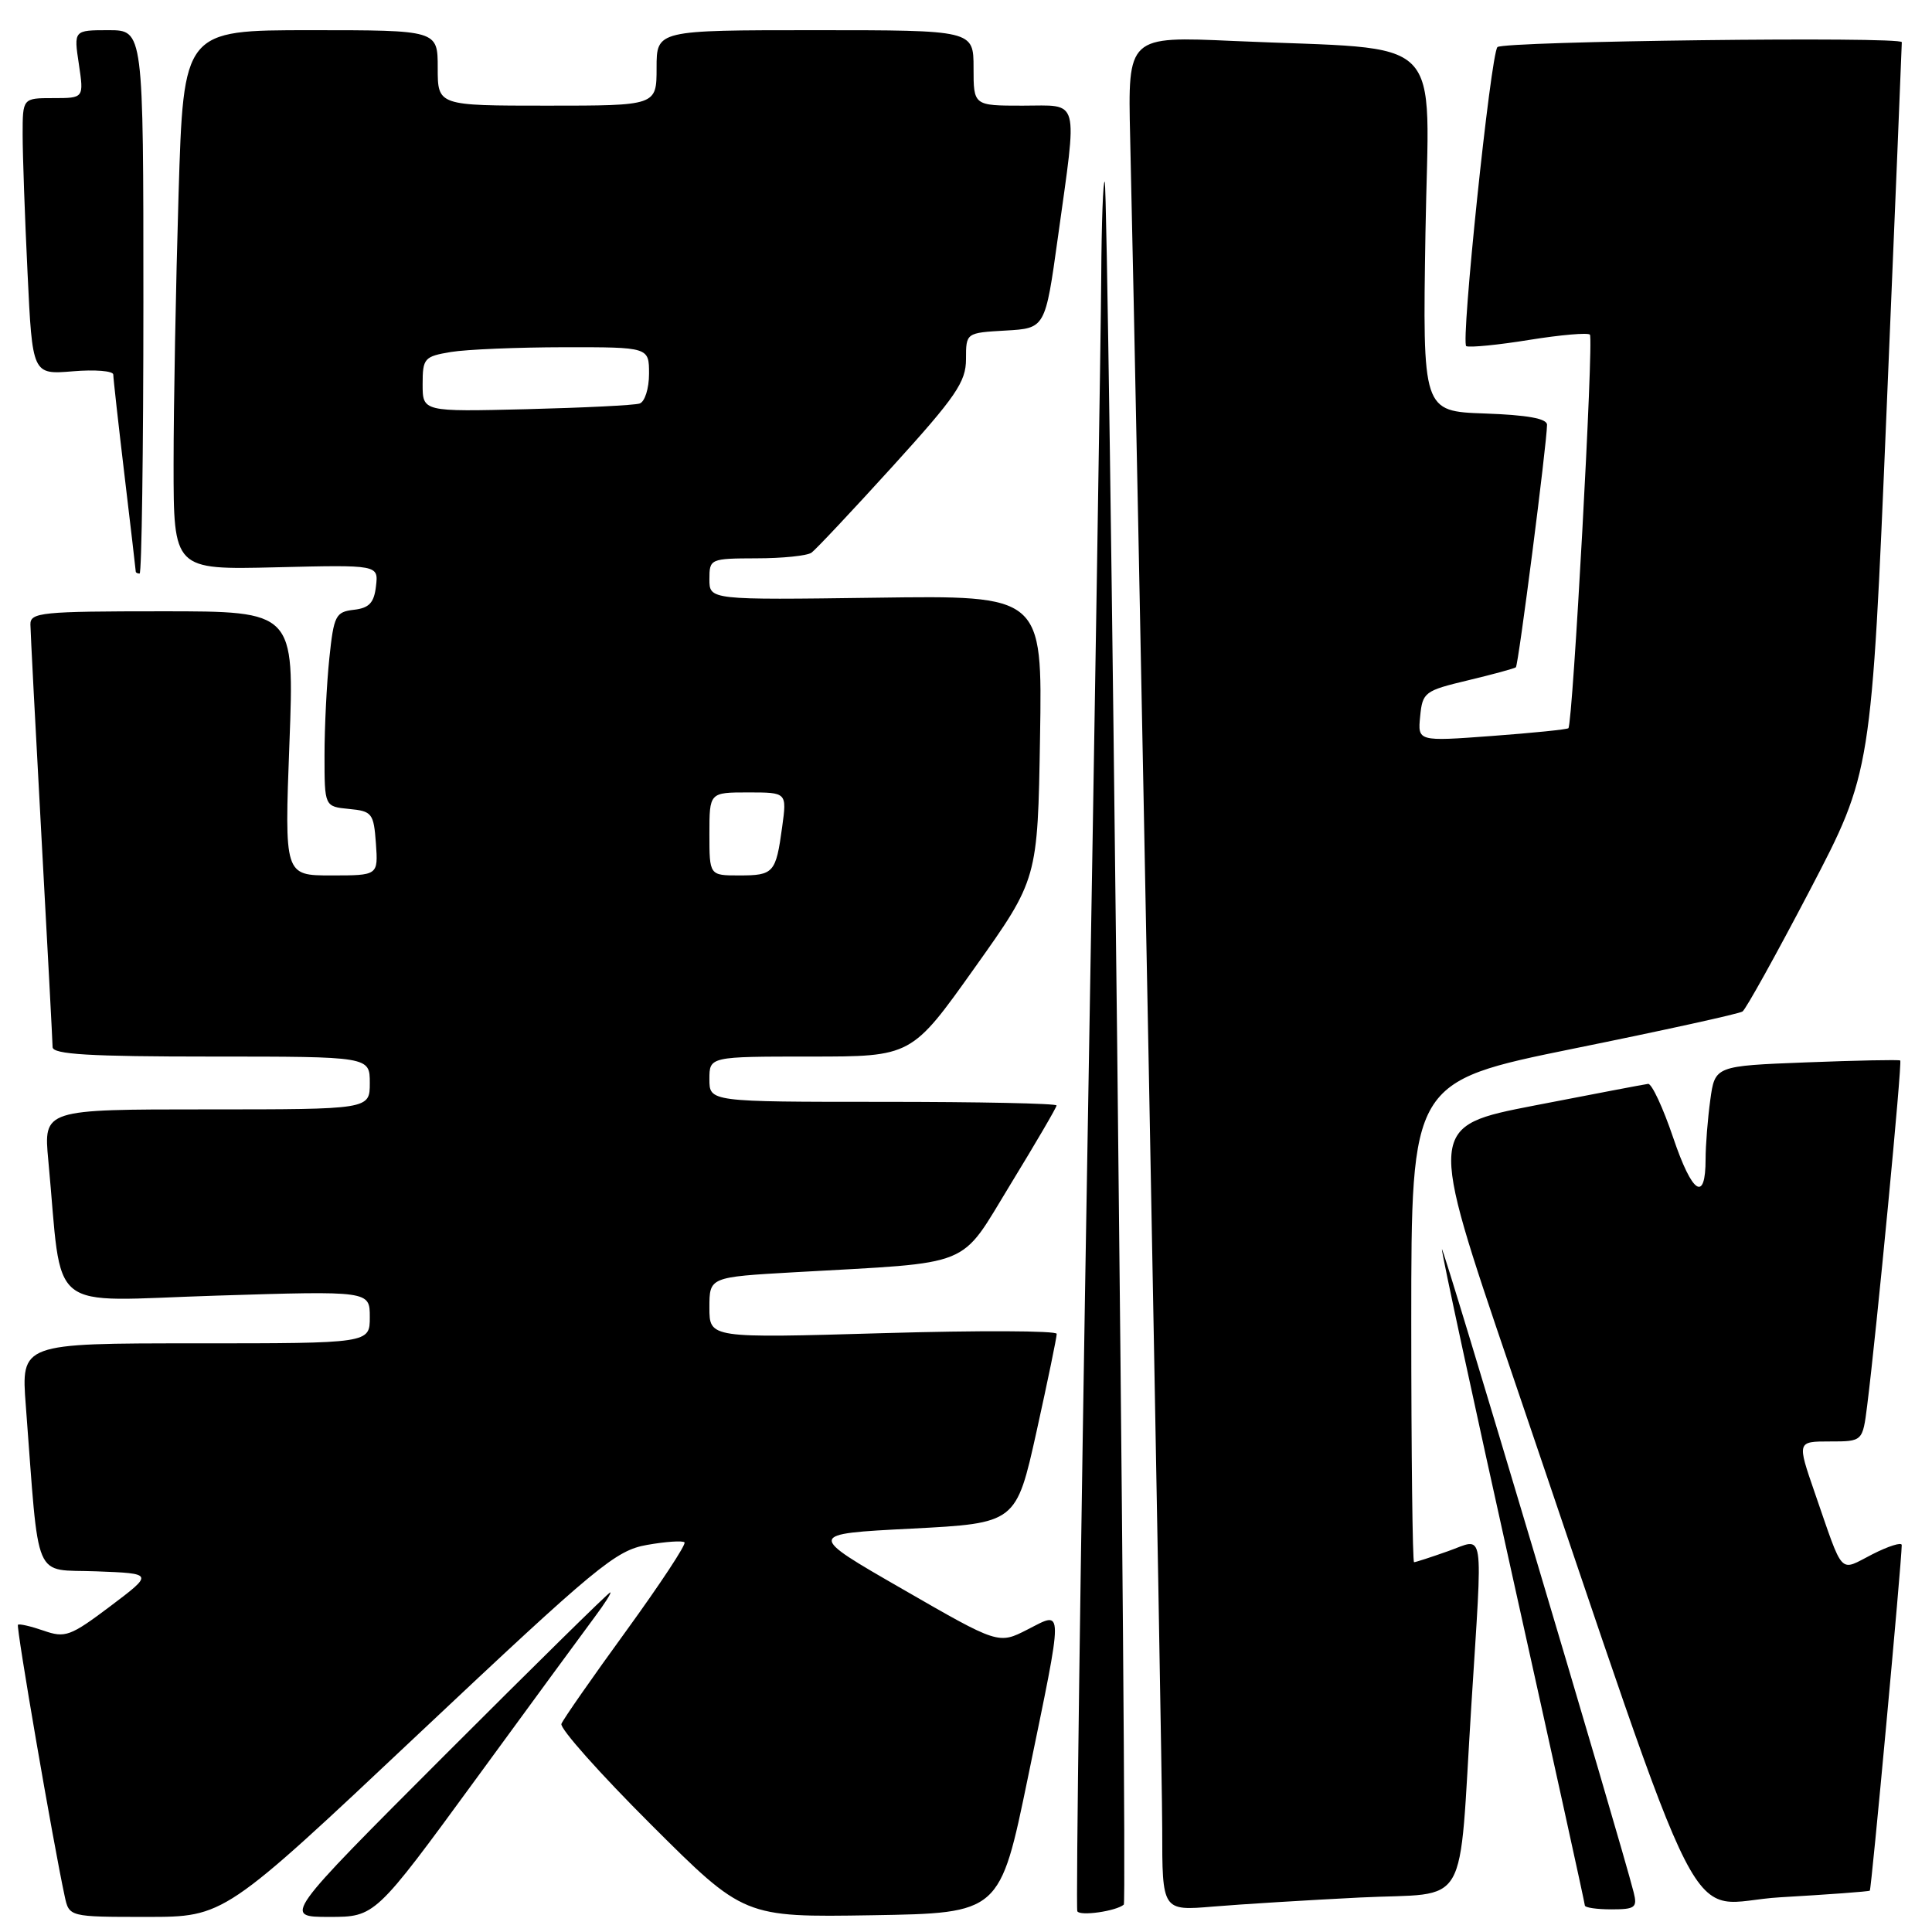 <?xml version="1.0" encoding="UTF-8" standalone="no"?>
<!DOCTYPE svg PUBLIC "-//W3C//DTD SVG 1.1//EN" "http://www.w3.org/Graphics/SVG/1.1/DTD/svg11.dtd" >
<svg xmlns="http://www.w3.org/2000/svg" xmlns:xlink="http://www.w3.org/1999/xlink" version="1.1" viewBox="0 0 256 256">
 <g >
 <path fill="currentColor"
d=" M 55.46 229.75 C 79.14 207.45 81.58 205.44 85.73 204.71 C 88.21 204.27 90.45 204.12 90.70 204.37 C 90.96 204.62 87.48 209.89 82.99 216.08 C 78.49 222.27 74.62 227.82 74.39 228.42 C 74.16 229.02 79.51 235.03 86.28 241.78 C 98.58 254.05 98.58 254.05 115.54 253.78 C 132.50 253.50 132.50 253.50 136.21 235.50 C 140.98 212.34 140.99 213.46 136.15 215.92 C 132.30 217.89 132.30 217.89 119.60 210.57 C 106.89 203.26 106.89 203.26 120.77 202.55 C 134.65 201.83 134.65 201.83 137.35 189.67 C 138.83 182.97 140.03 177.16 140.02 176.74 C 140.01 176.32 129.65 176.28 117.00 176.65 C 94.00 177.32 94.00 177.32 94.00 173.27 C 94.00 169.22 94.00 169.22 105.25 168.58 C 129.39 167.21 127.01 168.18 133.92 156.89 C 137.26 151.42 140.00 146.74 140.00 146.48 C 140.00 146.21 129.65 146.00 117.00 146.00 C 94.00 146.00 94.00 146.00 94.00 143.00 C 94.00 140.00 94.00 140.00 107.39 140.00 C 120.79 140.00 120.79 140.00 129.14 128.25 C 137.50 116.50 137.50 116.50 137.81 97.70 C 138.12 78.89 138.12 78.89 116.06 79.20 C 94.00 79.50 94.00 79.50 94.00 76.75 C 94.00 74.05 94.10 74.00 100.25 73.98 C 103.69 73.98 106.96 73.64 107.53 73.23 C 108.09 72.83 112.93 67.68 118.28 61.79 C 126.67 52.55 128.00 50.60 128.00 47.59 C 128.00 44.10 128.00 44.10 133.25 43.80 C 138.50 43.50 138.50 43.50 140.17 31.50 C 142.79 12.60 143.16 14.00 135.50 14.00 C 129.00 14.00 129.00 14.00 129.00 9.00 C 129.00 4.00 129.00 4.00 108.00 4.00 C 87.00 4.00 87.00 4.00 87.00 9.00 C 87.00 14.00 87.00 14.00 72.50 14.00 C 58.00 14.00 58.00 14.00 58.00 9.00 C 58.00 4.00 58.00 4.00 41.16 4.00 C 24.32 4.00 24.32 4.00 23.66 25.75 C 23.30 37.71 23.00 53.80 23.00 61.50 C 23.00 75.50 23.00 75.50 36.57 75.17 C 50.15 74.84 50.15 74.84 49.82 77.67 C 49.57 79.87 48.92 80.57 46.89 80.80 C 44.47 81.08 44.23 81.57 43.64 87.20 C 43.29 90.55 43.00 96.35 43.00 100.08 C 43.00 106.87 43.00 106.87 46.25 107.19 C 49.30 107.48 49.52 107.76 49.81 111.75 C 50.11 116.00 50.11 116.00 43.90 116.00 C 37.69 116.00 37.69 116.00 38.35 98.50 C 39.01 81.00 39.01 81.00 21.50 81.00 C 5.49 81.00 4.00 81.15 4.03 82.75 C 4.04 83.71 4.70 96.42 5.50 111.00 C 6.30 125.58 6.96 138.06 6.97 138.75 C 6.99 139.71 11.88 140.00 28.00 140.00 C 49.00 140.00 49.00 140.00 49.00 143.50 C 49.00 147.00 49.00 147.00 27.38 147.00 C 5.77 147.00 5.77 147.00 6.40 153.75 C 8.35 174.46 5.78 172.39 28.62 171.68 C 49.00 171.04 49.00 171.04 49.00 174.52 C 49.00 178.00 49.00 178.00 25.90 178.00 C 2.79 178.00 2.79 178.00 3.42 186.25 C 5.24 210.14 4.28 207.88 12.78 208.21 C 20.36 208.50 20.36 208.50 14.62 212.83 C 9.32 216.82 8.64 217.07 5.78 216.07 C 4.07 215.48 2.54 215.13 2.38 215.29 C 2.11 215.55 7.03 244.10 8.57 251.25 C 9.16 254.00 9.16 254.00 19.44 254.00 C 29.72 254.00 29.72 254.00 55.46 229.75 Z  M 63.05 235.75 C 70.38 225.71 77.48 216.04 78.81 214.25 C 80.15 212.46 81.07 211.00 80.86 211.00 C 80.65 211.00 70.82 220.68 59.00 232.50 C 37.52 254.00 37.52 254.00 43.61 254.00 C 49.71 254.00 49.71 254.00 63.05 235.75 Z  M 148.91 252.37 C 149.42 251.93 146.90 24.66 146.38 24.08 C 146.17 23.85 145.96 29.48 145.92 36.58 C 145.88 43.69 145.06 95.17 144.11 151.00 C 143.16 206.83 142.55 252.84 142.75 253.25 C 143.09 253.93 147.90 253.24 148.91 252.37 Z  M 180.20 251.43 C 194.94 250.70 193.22 253.68 194.96 225.98 C 196.48 201.78 196.79 203.81 191.87 205.54 C 189.61 206.34 187.58 207.00 187.37 207.00 C 187.17 207.00 187.00 192.67 187.00 175.16 C 187.00 143.33 187.00 143.33 208.54 138.94 C 220.39 136.54 230.45 134.33 230.89 134.03 C 231.33 133.74 235.35 126.49 239.83 117.93 C 247.97 102.35 247.97 102.35 249.98 54.43 C 251.09 28.07 252.00 6.09 252.00 5.59 C 252.00 4.81 199.22 5.45 198.42 6.24 C 197.53 7.14 193.52 45.56 194.29 45.87 C 194.80 46.07 198.58 45.70 202.69 45.03 C 206.80 44.37 210.39 44.06 210.67 44.34 C 211.20 44.86 208.40 95.95 207.82 96.49 C 207.64 96.66 203.08 97.12 197.68 97.52 C 187.85 98.25 187.85 98.25 188.18 94.91 C 188.49 91.73 188.77 91.52 194.50 90.15 C 197.80 89.36 200.66 88.58 200.86 88.42 C 201.20 88.13 204.96 58.85 204.99 56.29 C 205.00 55.46 202.38 54.99 196.75 54.79 C 188.50 54.50 188.50 54.50 188.88 30.86 C 189.32 3.90 192.13 6.71 163.47 5.43 C 149.44 4.80 149.44 4.80 149.75 18.15 C 150.73 60.64 154.00 233.23 154.00 242.35 C 154.00 253.20 154.00 253.20 160.75 252.63 C 164.46 252.32 173.22 251.78 180.20 251.43 Z  M 216.47 250.75 C 214.78 244.02 191.11 164.66 191.06 165.53 C 191.03 166.10 195.28 185.78 200.50 209.26 C 205.72 232.75 210.00 252.20 210.00 252.48 C 210.00 252.77 211.58 253.00 213.52 253.00 C 216.67 253.00 216.98 252.76 216.47 250.75 Z  M 247.76 250.52 C 247.97 250.36 251.96 207.21 251.99 204.73 C 252.00 204.31 250.24 204.86 248.10 205.95 C 243.62 208.24 244.36 209.03 240.45 197.75 C 238.12 191.00 238.12 191.00 242.47 191.00 C 246.81 191.00 246.81 191.00 247.41 186.25 C 248.66 176.34 252.07 140.74 251.79 140.52 C 251.63 140.40 246.04 140.51 239.37 140.77 C 227.24 141.24 227.24 141.24 226.62 145.76 C 226.28 148.24 226.00 151.76 226.00 153.58 C 226.00 159.38 224.24 158.23 221.71 150.76 C 220.36 146.77 218.86 143.55 218.38 143.62 C 217.89 143.68 211.13 144.97 203.35 146.48 C 189.19 149.23 189.19 149.23 200.13 181.36 C 227.08 260.54 222.80 252.15 235.90 251.40 C 242.28 251.03 247.62 250.64 247.76 250.52 Z  M 19.00 40.00 C 19.00 4.00 19.00 4.00 14.39 4.00 C 9.77 4.00 9.77 4.00 10.45 8.50 C 11.12 13.00 11.12 13.00 7.06 13.00 C 3.00 13.00 3.00 13.00 3.00 17.84 C 3.00 20.50 3.29 28.75 3.65 36.16 C 4.29 49.64 4.29 49.64 9.65 49.20 C 12.59 48.95 15.00 49.15 15.01 49.63 C 15.01 50.11 15.68 56.12 16.50 63.00 C 17.32 69.88 17.99 75.61 17.99 75.75 C 18.00 75.89 18.23 76.00 18.50 76.00 C 18.77 76.00 19.00 59.80 19.00 40.00 Z  M 94.00 110.50 C 94.00 105.00 94.00 105.00 99.14 105.00 C 104.27 105.00 104.27 105.00 103.64 109.58 C 102.81 115.68 102.52 116.00 97.94 116.00 C 94.00 116.00 94.00 116.00 94.00 110.50 Z  M 56.00 50.91 C 56.00 47.47 56.22 47.23 59.75 46.64 C 61.81 46.30 68.56 46.02 74.75 46.01 C 86.00 46.00 86.00 46.00 86.00 49.53 C 86.00 51.47 85.44 53.25 84.75 53.47 C 84.06 53.70 77.31 54.03 69.75 54.22 C 56.00 54.56 56.00 54.56 56.00 50.91 Z "/>
</g>
</svg>